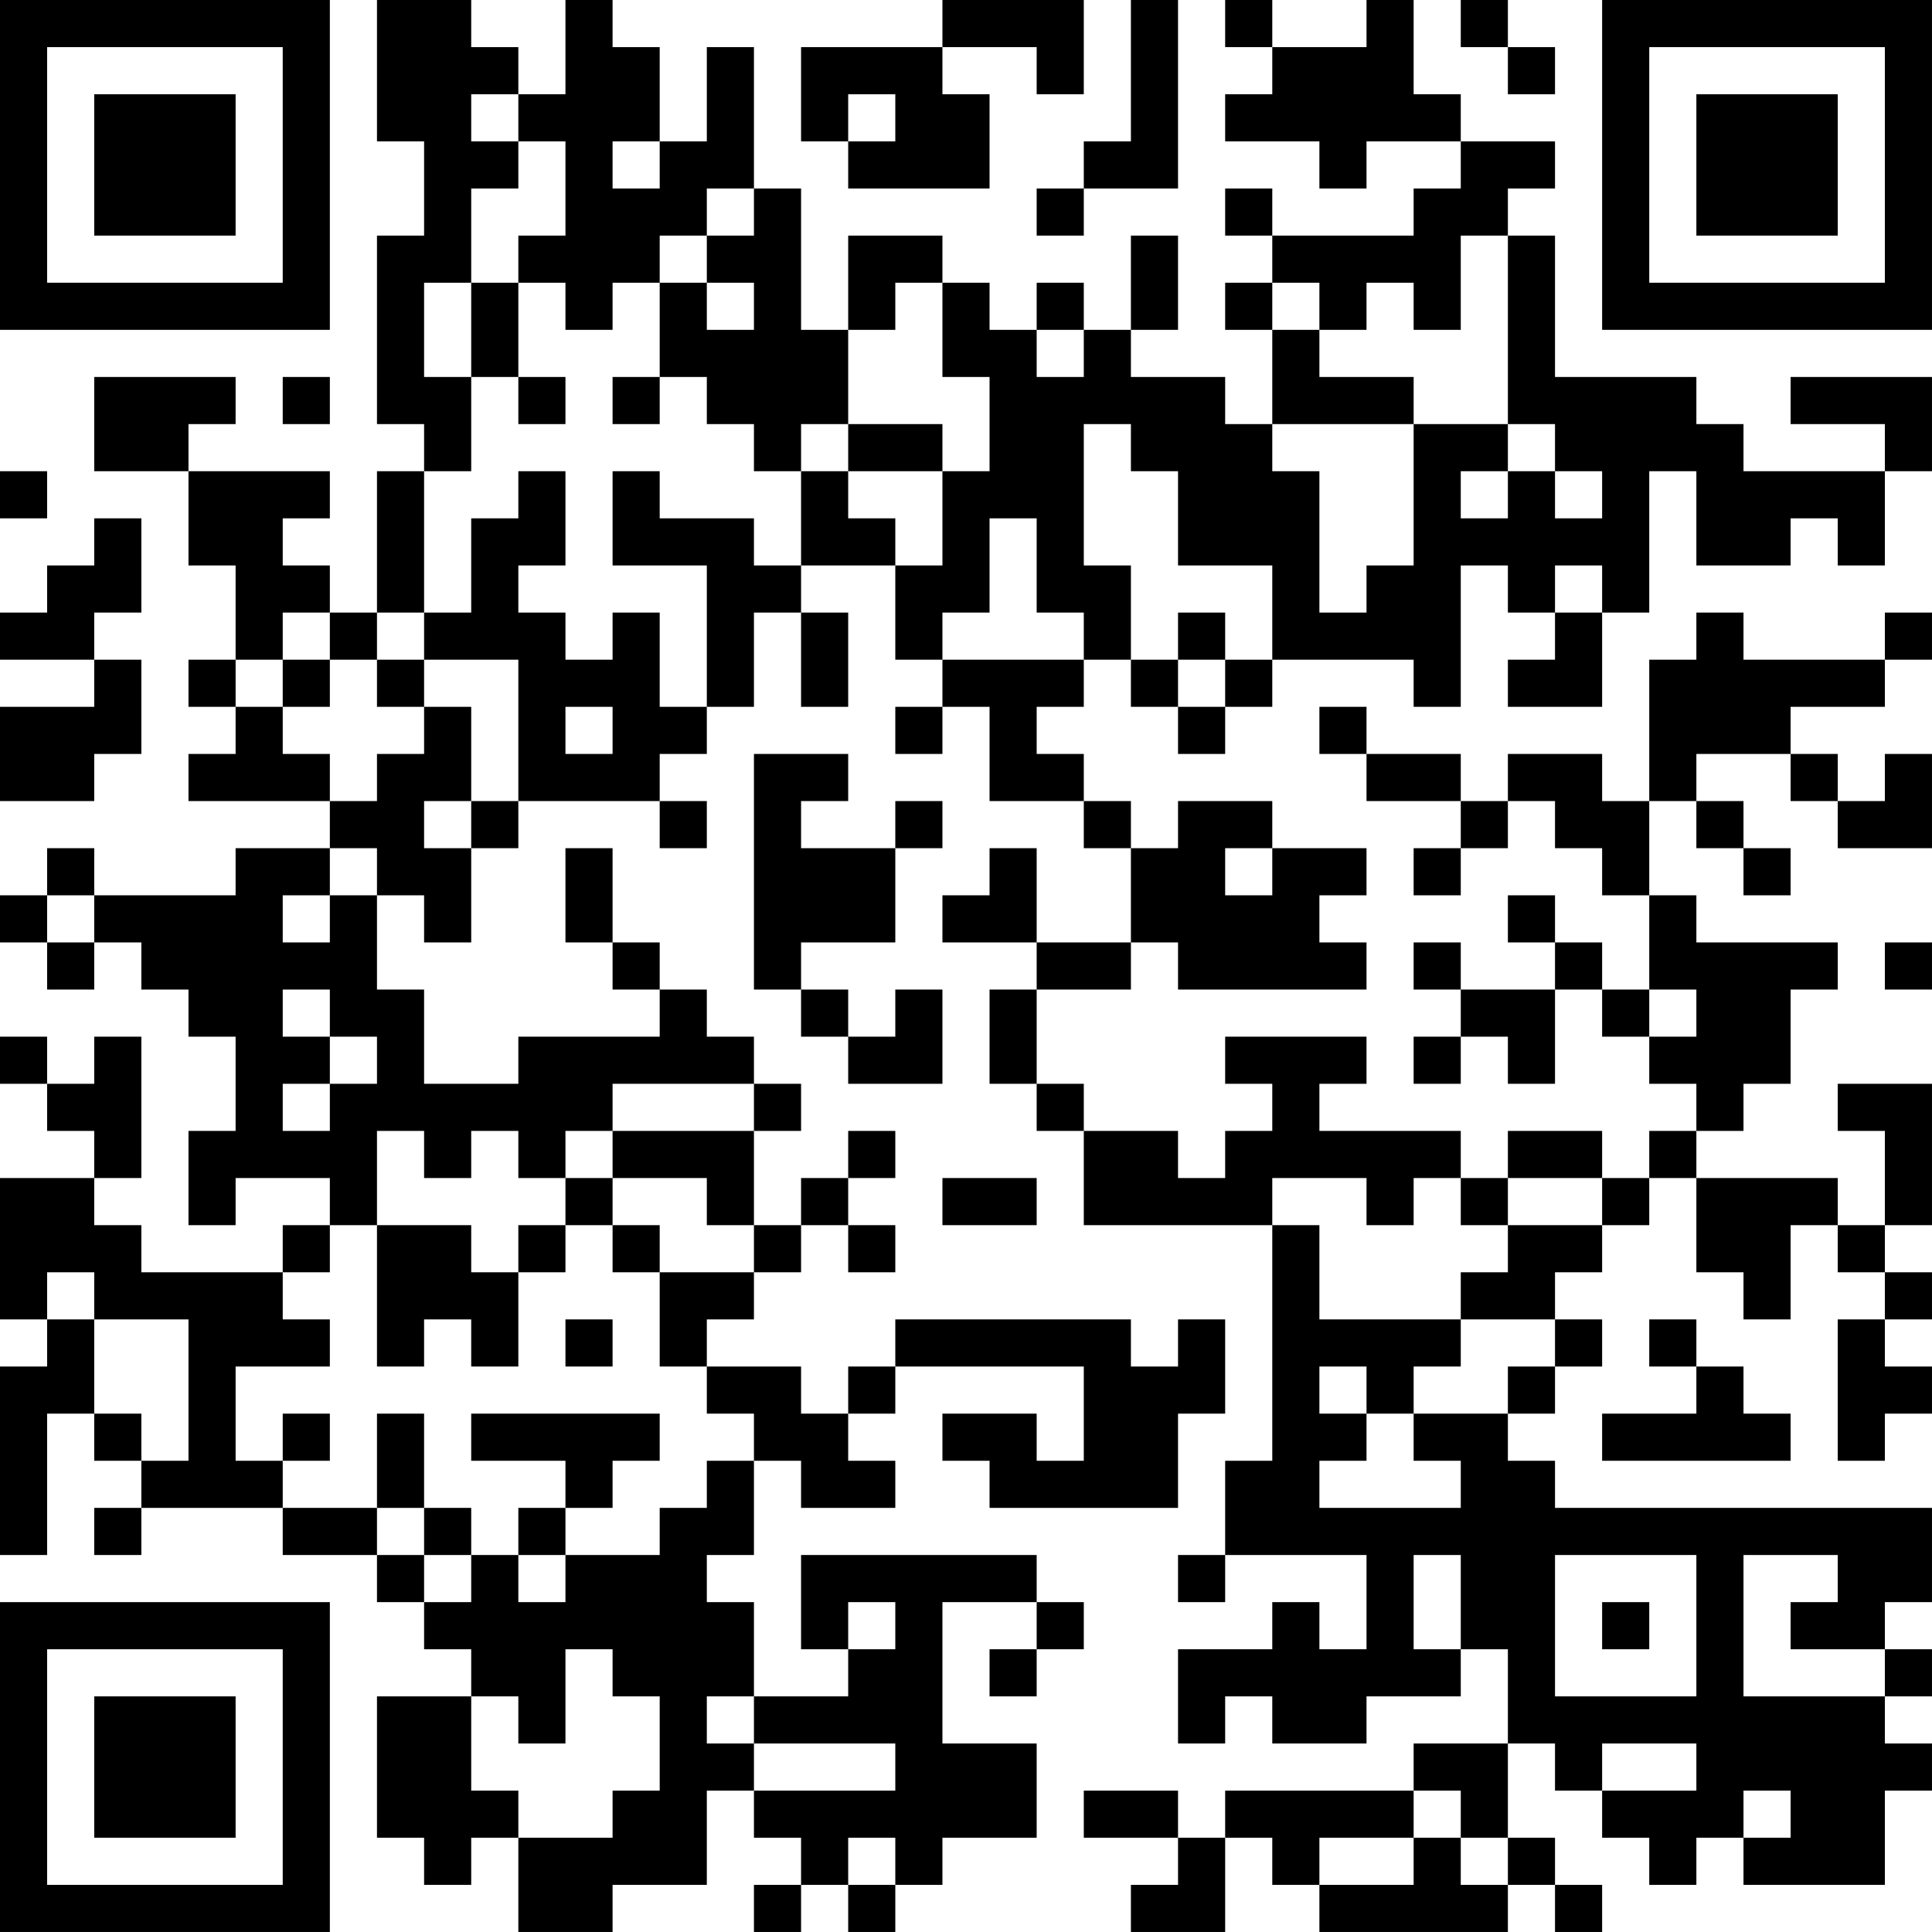 <?xml version="1.0" encoding="UTF-8"?>
<svg xmlns="http://www.w3.org/2000/svg" version="1.1" width="200" height="200" viewBox="0 0 200 200"><rect x="0" y="0" width="200" height="200" fill="#ffffff"/><g transform="scale(4.878)"><g transform="translate(0,0)"><path fill-rule="evenodd" d="M8 0L8 3L9 3L9 5L8 5L8 9L9 9L9 10L8 10L8 13L7 13L7 12L6 12L6 11L7 11L7 10L4 10L4 9L5 9L5 8L2 8L2 10L4 10L4 12L5 12L5 14L4 14L4 15L5 15L5 16L4 16L4 17L7 17L7 18L5 18L5 19L2 19L2 18L1 18L1 19L0 19L0 20L1 20L1 21L2 21L2 20L3 20L3 21L4 21L4 22L5 22L5 24L4 24L4 26L5 26L5 25L7 25L7 26L6 26L6 27L3 27L3 26L2 26L2 25L3 25L3 22L2 22L2 23L1 23L1 22L0 22L0 23L1 23L1 24L2 24L2 25L0 25L0 28L1 28L1 29L0 29L0 33L1 33L1 30L2 30L2 31L3 31L3 32L2 32L2 33L3 33L3 32L6 32L6 33L8 33L8 34L9 34L9 35L10 35L10 36L8 36L8 39L9 39L9 40L10 40L10 39L11 39L11 41L13 41L13 40L15 40L15 38L16 38L16 39L17 39L17 40L16 40L16 41L17 41L17 40L18 40L18 41L19 41L19 40L20 40L20 39L22 39L22 37L20 37L20 34L22 34L22 35L21 35L21 36L22 36L22 35L23 35L23 34L22 34L22 33L17 33L17 35L18 35L18 36L16 36L16 34L15 34L15 33L16 33L16 31L17 31L17 32L19 32L19 31L18 31L18 30L19 30L19 29L23 29L23 31L22 31L22 30L20 30L20 31L21 31L21 32L25 32L25 30L26 30L26 28L25 28L25 29L24 29L24 28L19 28L19 29L18 29L18 30L17 30L17 29L15 29L15 28L16 28L16 27L17 27L17 26L18 26L18 27L19 27L19 26L18 26L18 25L19 25L19 24L18 24L18 25L17 25L17 26L16 26L16 24L17 24L17 23L16 23L16 22L15 22L15 21L14 21L14 20L13 20L13 18L12 18L12 20L13 20L13 21L14 21L14 22L11 22L11 23L9 23L9 21L8 21L8 19L9 19L9 20L10 20L10 18L11 18L11 17L14 17L14 18L15 18L15 17L14 17L14 16L15 16L15 15L16 15L16 13L17 13L17 15L18 15L18 13L17 13L17 12L19 12L19 14L20 14L20 15L19 15L19 16L20 16L20 15L21 15L21 17L23 17L23 18L24 18L24 20L22 20L22 18L21 18L21 19L20 19L20 20L22 20L22 21L21 21L21 23L22 23L22 24L23 24L23 26L27 26L27 31L26 31L26 33L25 33L25 34L26 34L26 33L29 33L29 35L28 35L28 34L27 34L27 35L25 35L25 37L26 37L26 36L27 36L27 37L29 37L29 36L31 36L31 35L32 35L32 37L30 37L30 38L26 38L26 39L25 39L25 38L23 38L23 39L25 39L25 40L24 40L24 41L26 41L26 39L27 39L27 40L28 40L28 41L32 41L32 40L33 40L33 41L34 41L34 40L33 40L33 39L32 39L32 37L33 37L33 38L34 38L34 39L35 39L35 40L36 40L36 39L37 39L37 40L40 40L40 38L41 38L41 37L40 37L40 36L41 36L41 35L40 35L40 34L41 34L41 32L33 32L33 31L32 31L32 30L33 30L33 29L34 29L34 28L33 28L33 27L34 27L34 26L35 26L35 25L36 25L36 27L37 27L37 28L38 28L38 26L39 26L39 27L40 27L40 28L39 28L39 31L40 31L40 30L41 30L41 29L40 29L40 28L41 28L41 27L40 27L40 26L41 26L41 23L39 23L39 24L40 24L40 26L39 26L39 25L36 25L36 24L37 24L37 23L38 23L38 21L39 21L39 20L36 20L36 19L35 19L35 17L36 17L36 18L37 18L37 19L38 19L38 18L37 18L37 17L36 17L36 16L38 16L38 17L39 17L39 18L41 18L41 16L40 16L40 17L39 17L39 16L38 16L38 15L40 15L40 14L41 14L41 13L40 13L40 14L37 14L37 13L36 13L36 14L35 14L35 17L34 17L34 16L32 16L32 17L31 17L31 16L29 16L29 15L28 15L28 16L29 16L29 17L31 17L31 18L30 18L30 19L31 19L31 18L32 18L32 17L33 17L33 18L34 18L34 19L35 19L35 21L34 21L34 20L33 20L33 19L32 19L32 20L33 20L33 21L31 21L31 20L30 20L30 21L31 21L31 22L30 22L30 23L31 23L31 22L32 22L32 23L33 23L33 21L34 21L34 22L35 22L35 23L36 23L36 24L35 24L35 25L34 25L34 24L32 24L32 25L31 25L31 24L28 24L28 23L29 23L29 22L26 22L26 23L27 23L27 24L26 24L26 25L25 25L25 24L23 24L23 23L22 23L22 21L24 21L24 20L25 20L25 21L29 21L29 20L28 20L28 19L29 19L29 18L27 18L27 17L25 17L25 18L24 18L24 17L23 17L23 16L22 16L22 15L23 15L23 14L24 14L24 15L25 15L25 16L26 16L26 15L27 15L27 14L30 14L30 15L31 15L31 12L32 12L32 13L33 13L33 14L32 14L32 15L34 15L34 13L35 13L35 10L36 10L36 12L38 12L38 11L39 11L39 12L40 12L40 10L41 10L41 8L38 8L38 9L40 9L40 10L37 10L37 9L36 9L36 8L33 8L33 5L32 5L32 4L33 4L33 3L31 3L31 2L30 2L30 0L29 0L29 1L27 1L27 0L26 0L26 1L27 1L27 2L26 2L26 3L28 3L28 4L29 4L29 3L31 3L31 4L30 4L30 5L27 5L27 4L26 4L26 5L27 5L27 6L26 6L26 7L27 7L27 9L26 9L26 8L24 8L24 7L25 7L25 5L24 5L24 7L23 7L23 6L22 6L22 7L21 7L21 6L20 6L20 5L18 5L18 7L17 7L17 4L16 4L16 1L15 1L15 3L14 3L14 1L13 1L13 0L12 0L12 2L11 2L11 1L10 1L10 0ZM20 0L20 1L17 1L17 3L18 3L18 4L21 4L21 2L20 2L20 1L22 1L22 2L23 2L23 0ZM24 0L24 3L23 3L23 4L22 4L22 5L23 5L23 4L25 4L25 0ZM31 0L31 1L32 1L32 2L33 2L33 1L32 1L32 0ZM10 2L10 3L11 3L11 4L10 4L10 6L9 6L9 8L10 8L10 10L9 10L9 13L8 13L8 14L7 14L7 13L6 13L6 14L5 14L5 15L6 15L6 16L7 16L7 17L8 17L8 16L9 16L9 15L10 15L10 17L9 17L9 18L10 18L10 17L11 17L11 14L9 14L9 13L10 13L10 11L11 11L11 10L12 10L12 12L11 12L11 13L12 13L12 14L13 14L13 13L14 13L14 15L15 15L15 12L13 12L13 10L14 10L14 11L16 11L16 12L17 12L17 10L18 10L18 11L19 11L19 12L20 12L20 10L21 10L21 8L20 8L20 6L19 6L19 7L18 7L18 9L17 9L17 10L16 10L16 9L15 9L15 8L14 8L14 6L15 6L15 7L16 7L16 6L15 6L15 5L16 5L16 4L15 4L15 5L14 5L14 6L13 6L13 7L12 7L12 6L11 6L11 5L12 5L12 3L11 3L11 2ZM18 2L18 3L19 3L19 2ZM13 3L13 4L14 4L14 3ZM31 5L31 7L30 7L30 6L29 6L29 7L28 7L28 6L27 6L27 7L28 7L28 8L30 8L30 9L27 9L27 10L28 10L28 13L29 13L29 12L30 12L30 9L32 9L32 10L31 10L31 11L32 11L32 10L33 10L33 11L34 11L34 10L33 10L33 9L32 9L32 5ZM10 6L10 8L11 8L11 9L12 9L12 8L11 8L11 6ZM22 7L22 8L23 8L23 7ZM6 8L6 9L7 9L7 8ZM13 8L13 9L14 9L14 8ZM18 9L18 10L20 10L20 9ZM23 9L23 12L24 12L24 14L25 14L25 15L26 15L26 14L27 14L27 12L25 12L25 10L24 10L24 9ZM0 10L0 11L1 11L1 10ZM2 11L2 12L1 12L1 13L0 13L0 14L2 14L2 15L0 15L0 17L2 17L2 16L3 16L3 14L2 14L2 13L3 13L3 11ZM21 11L21 13L20 13L20 14L23 14L23 13L22 13L22 11ZM33 12L33 13L34 13L34 12ZM25 13L25 14L26 14L26 13ZM6 14L6 15L7 15L7 14ZM8 14L8 15L9 15L9 14ZM12 15L12 16L13 16L13 15ZM16 16L16 21L17 21L17 22L18 22L18 23L20 23L20 21L19 21L19 22L18 22L18 21L17 21L17 20L19 20L19 18L20 18L20 17L19 17L19 18L17 18L17 17L18 17L18 16ZM7 18L7 19L6 19L6 20L7 20L7 19L8 19L8 18ZM26 18L26 19L27 19L27 18ZM1 19L1 20L2 20L2 19ZM40 20L40 21L41 21L41 20ZM6 21L6 22L7 22L7 23L6 23L6 24L7 24L7 23L8 23L8 22L7 22L7 21ZM35 21L35 22L36 22L36 21ZM13 23L13 24L12 24L12 25L11 25L11 24L10 24L10 25L9 25L9 24L8 24L8 26L7 26L7 27L6 27L6 28L7 28L7 29L5 29L5 31L6 31L6 32L8 32L8 33L9 33L9 34L10 34L10 33L11 33L11 34L12 34L12 33L14 33L14 32L15 32L15 31L16 31L16 30L15 30L15 29L14 29L14 27L16 27L16 26L15 26L15 25L13 25L13 24L16 24L16 23ZM12 25L12 26L11 26L11 27L10 27L10 26L8 26L8 29L9 29L9 28L10 28L10 29L11 29L11 27L12 27L12 26L13 26L13 27L14 27L14 26L13 26L13 25ZM20 25L20 26L22 26L22 25ZM27 25L27 26L28 26L28 28L31 28L31 29L30 29L30 30L29 30L29 29L28 29L28 30L29 30L29 31L28 31L28 32L31 32L31 31L30 31L30 30L32 30L32 29L33 29L33 28L31 28L31 27L32 27L32 26L34 26L34 25L32 25L32 26L31 26L31 25L30 25L30 26L29 26L29 25ZM1 27L1 28L2 28L2 30L3 30L3 31L4 31L4 28L2 28L2 27ZM12 28L12 29L13 29L13 28ZM35 28L35 29L36 29L36 30L34 30L34 31L38 31L38 30L37 30L37 29L36 29L36 28ZM6 30L6 31L7 31L7 30ZM8 30L8 32L9 32L9 33L10 33L10 32L9 32L9 30ZM10 30L10 31L12 31L12 32L11 32L11 33L12 33L12 32L13 32L13 31L14 31L14 30ZM30 33L30 35L31 35L31 33ZM33 33L33 36L36 36L36 33ZM37 33L37 36L40 36L40 35L38 35L38 34L39 34L39 33ZM18 34L18 35L19 35L19 34ZM34 34L34 35L35 35L35 34ZM12 35L12 37L11 37L11 36L10 36L10 38L11 38L11 39L13 39L13 38L14 38L14 36L13 36L13 35ZM15 36L15 37L16 37L16 38L19 38L19 37L16 37L16 36ZM34 37L34 38L36 38L36 37ZM30 38L30 39L28 39L28 40L30 40L30 39L31 39L31 40L32 40L32 39L31 39L31 38ZM37 38L37 39L38 39L38 38ZM18 39L18 40L19 40L19 39ZM0 0L0 7L7 7L7 0ZM1 1L1 6L6 6L6 1ZM2 2L2 5L5 5L5 2ZM34 0L34 7L41 7L41 0ZM35 1L35 6L40 6L40 1ZM36 2L36 5L39 5L39 2ZM0 34L0 41L7 41L7 34ZM1 35L1 40L6 40L6 35ZM2 36L2 39L5 39L5 36Z" fill="#000000"/></g></g></svg>
